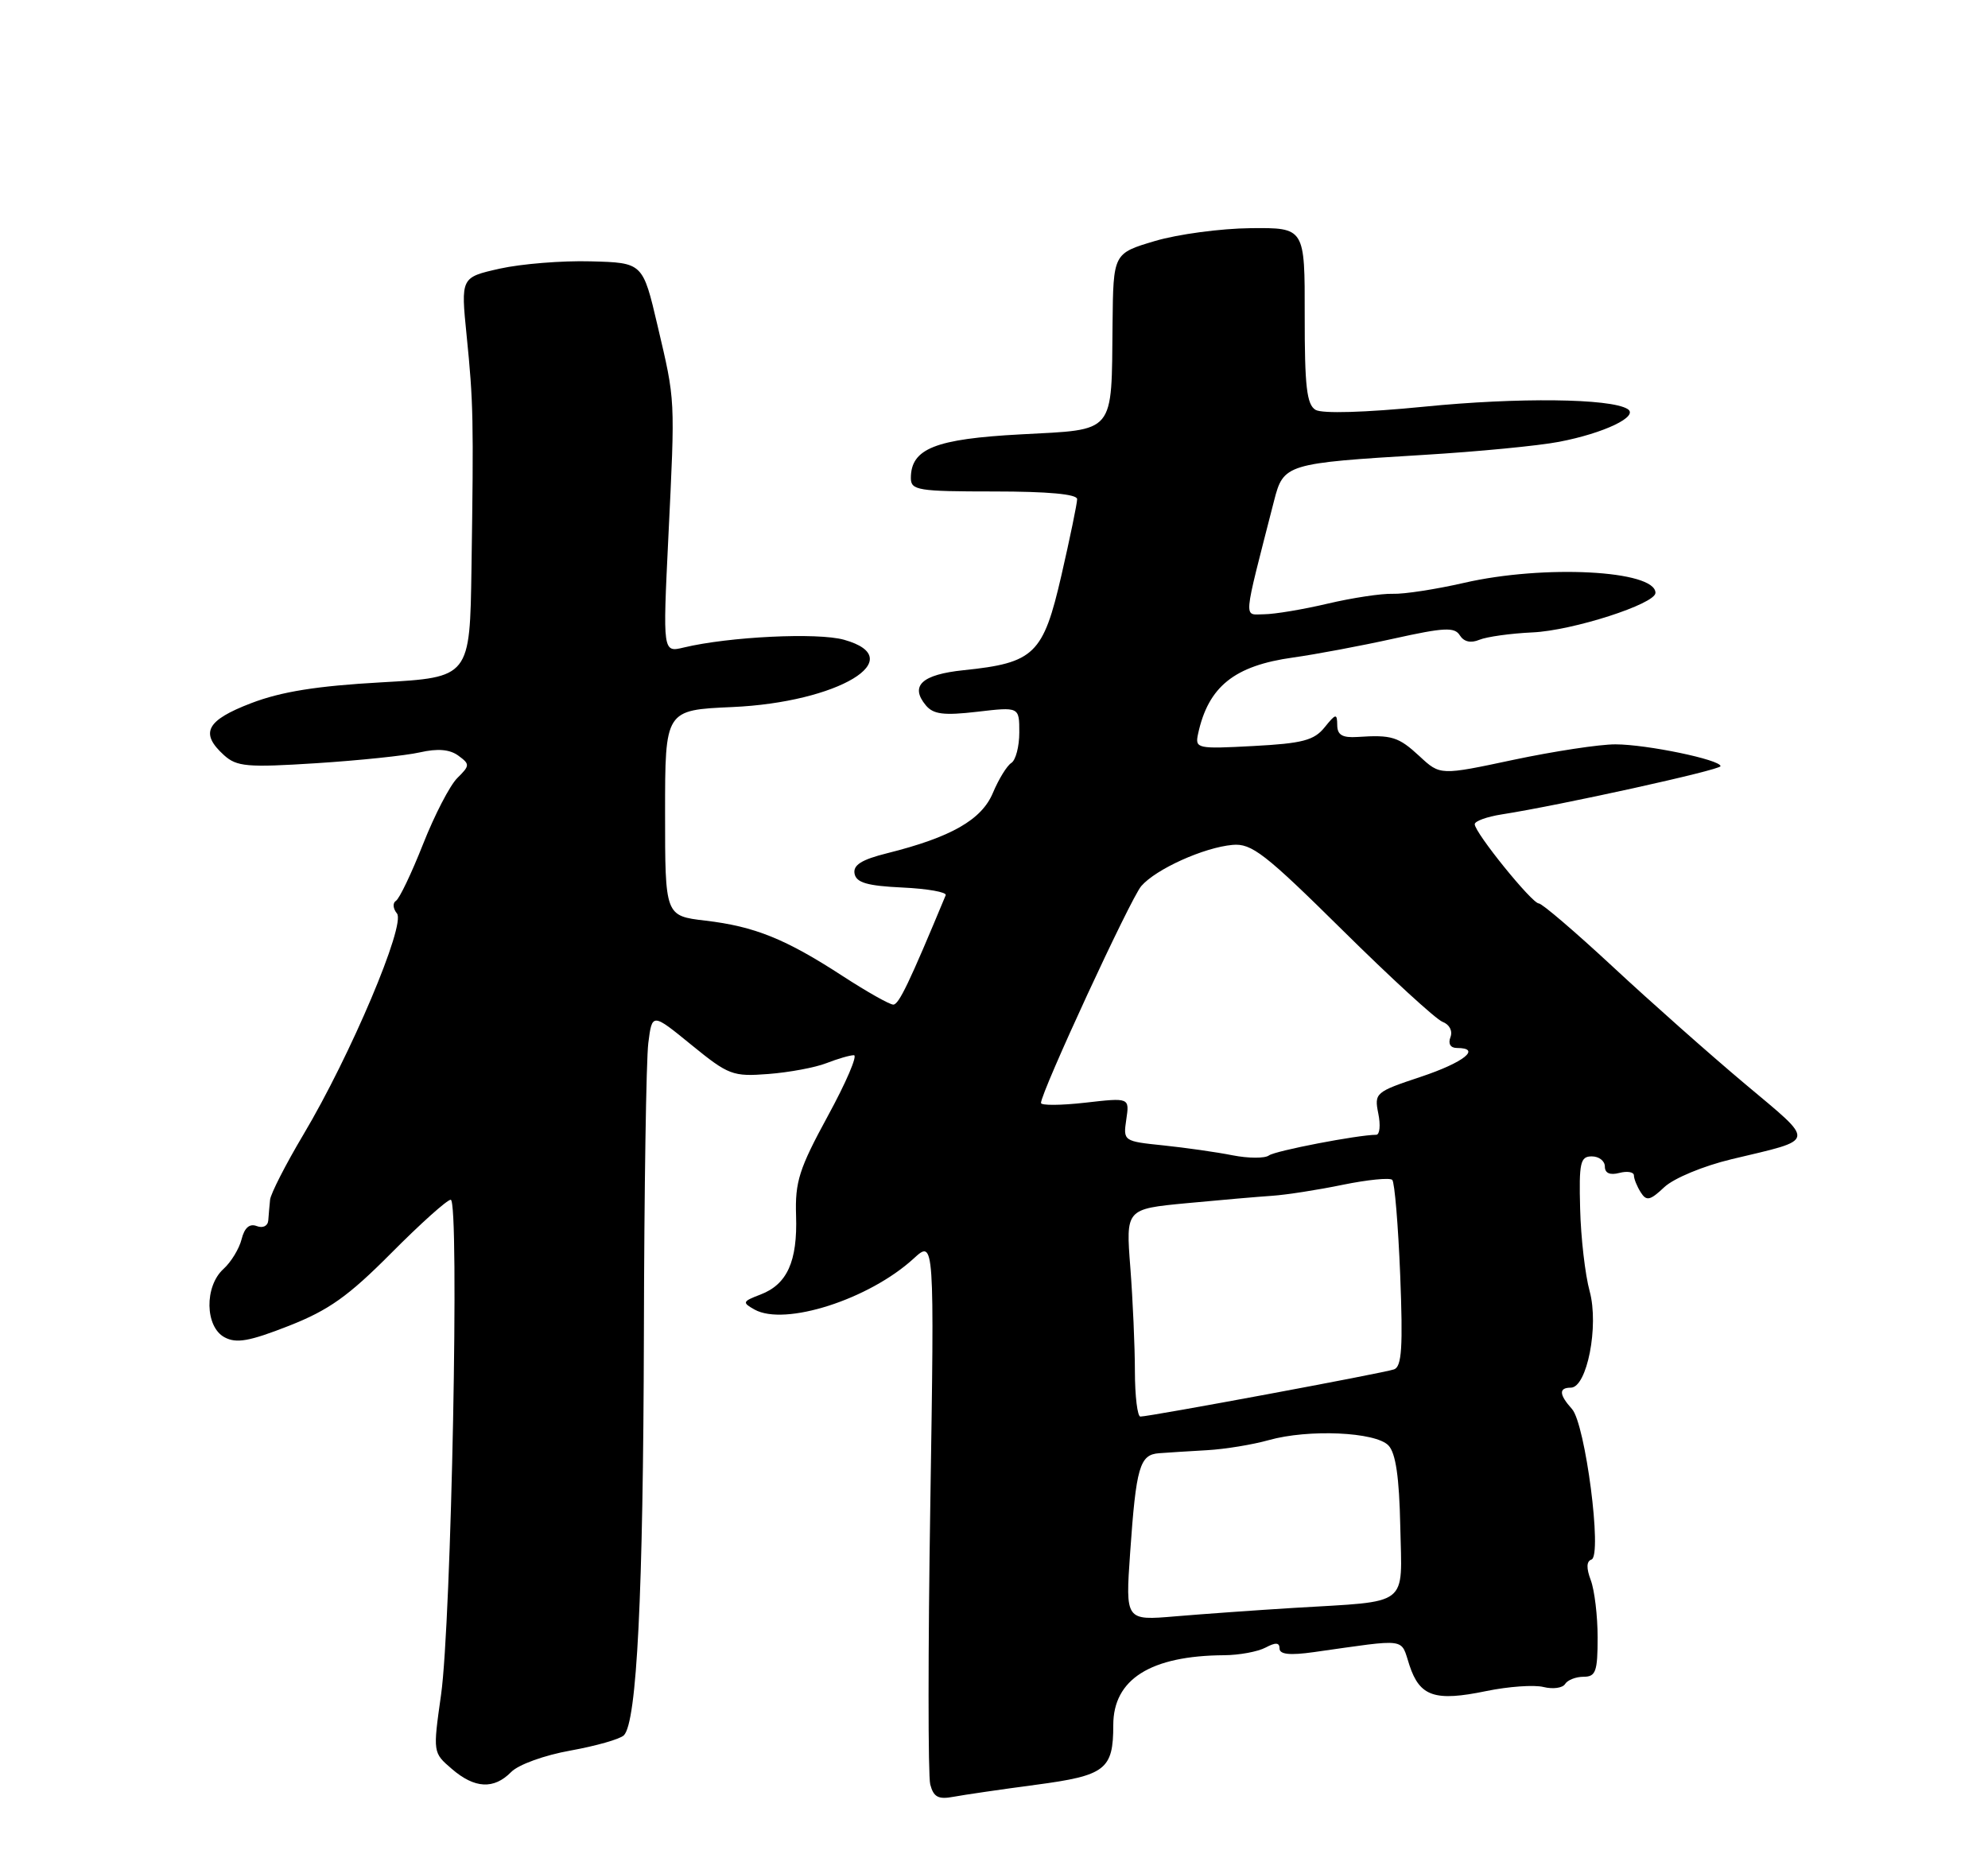 <?xml version="1.0" encoding="UTF-8" standalone="no"?>
<!DOCTYPE svg PUBLIC "-//W3C//DTD SVG 1.1//EN" "http://www.w3.org/Graphics/SVG/1.1/DTD/svg11.dtd" >
<svg xmlns="http://www.w3.org/2000/svg" xmlns:xlink="http://www.w3.org/1999/xlink" version="1.1" viewBox="0 0 275 256">
 <g >
 <path fill="currentColor"
d=" M 143.27 246.95 C 152.93 245.67 154.00 244.85 154.00 238.68 C 154.00 232.34 159.16 229.09 169.32 229.02 C 171.41 229.01 174.00 228.53 175.07 227.96 C 176.46 227.22 177.00 227.25 177.00 228.09 C 177.00 228.91 178.42 229.06 181.75 228.59 C 194.94 226.73 193.70 226.56 194.97 230.41 C 196.40 234.75 198.50 235.45 205.59 233.98 C 208.65 233.35 212.22 233.09 213.52 233.42 C 214.82 233.74 216.16 233.56 216.50 233.00 C 216.84 232.45 217.99 232.00 219.06 232.00 C 220.74 232.00 221.00 231.28 221.00 226.57 C 221.00 223.58 220.57 220.01 220.05 218.63 C 219.42 216.96 219.45 216.02 220.15 215.78 C 221.67 215.28 219.30 196.99 217.45 194.95 C 215.66 192.96 215.60 192.00 217.29 192.00 C 219.53 192.00 221.20 183.46 219.90 178.67 C 219.27 176.38 218.68 171.24 218.58 167.25 C 218.41 160.86 218.60 160.00 220.19 160.00 C 221.19 160.00 222.00 160.63 222.00 161.41 C 222.00 162.32 222.70 162.63 224.00 162.29 C 225.10 162.00 226.01 162.16 226.02 162.63 C 226.02 163.11 226.45 164.16 226.96 164.97 C 227.75 166.22 228.25 166.12 230.23 164.25 C 231.55 163.02 235.61 161.33 239.53 160.39 C 251.40 157.55 251.27 158.28 241.37 149.96 C 236.49 145.86 228.27 138.57 223.09 133.75 C 217.91 128.94 213.31 125.00 212.86 125.00 C 211.92 125.00 204.00 115.21 204.00 114.04 C 204.00 113.61 205.69 113.00 207.75 112.68 C 215.83 111.42 238.00 106.53 238.00 106.01 C 238.00 105.12 227.81 103.00 223.47 102.99 C 221.29 102.98 214.94 103.95 209.36 105.13 C 199.22 107.29 199.22 107.29 196.37 104.64 C 193.45 101.94 192.54 101.65 187.75 101.97 C 185.69 102.10 184.99 101.69 184.98 100.33 C 184.96 98.68 184.79 98.71 183.23 100.64 C 181.78 102.44 180.17 102.86 173.39 103.22 C 165.60 103.64 165.30 103.57 165.72 101.58 C 167.13 95.00 170.73 92.10 178.91 90.97 C 181.98 90.54 188.23 89.37 192.79 88.36 C 199.78 86.81 201.22 86.74 201.94 87.91 C 202.50 88.80 203.45 89.02 204.65 88.52 C 205.67 88.10 208.97 87.64 212.00 87.50 C 217.55 87.25 229.00 83.56 229.00 82.03 C 229.00 78.90 213.56 78.10 202.50 80.65 C 198.65 81.53 194.22 82.22 192.66 82.16 C 191.10 82.11 187.05 82.72 183.66 83.52 C 180.27 84.32 176.32 84.98 174.88 84.99 C 171.98 85.00 171.86 86.41 176.24 69.29 C 177.54 64.20 177.90 64.09 196.94 62.94 C 204.40 62.49 212.83 61.68 215.67 61.13 C 221.89 59.94 226.78 57.60 225.14 56.59 C 222.77 55.12 210.01 54.97 197.00 56.27 C 188.82 57.08 182.90 57.25 181.98 56.71 C 180.76 55.98 180.47 53.47 180.48 43.66 C 180.50 31.50 180.50 31.50 173.00 31.57 C 168.88 31.61 162.91 32.41 159.75 33.35 C 154.00 35.06 154.00 35.06 153.90 44.78 C 153.74 60.22 154.42 59.39 141.20 60.10 C 129.37 60.73 126.00 62.07 126.00 66.15 C 126.00 67.84 126.99 68.00 137.50 68.00 C 144.95 68.00 149.00 68.37 149.00 69.06 C 149.00 69.65 148.02 74.40 146.82 79.63 C 144.31 90.54 143.09 91.72 133.30 92.73 C 127.51 93.33 125.83 94.89 128.07 97.59 C 129.11 98.84 130.55 99.02 135.19 98.48 C 141.00 97.80 141.00 97.80 141.00 101.34 C 141.00 103.29 140.50 105.19 139.90 105.56 C 139.29 105.94 138.15 107.80 137.35 109.70 C 135.79 113.43 131.58 115.84 122.70 118.06 C 119.18 118.94 117.99 119.69 118.21 120.88 C 118.45 122.13 119.96 122.57 124.83 122.80 C 128.30 122.96 130.99 123.44 130.82 123.86 C 125.77 136.01 124.34 138.99 123.57 139.00 C 123.06 139.00 119.91 137.22 116.57 135.05 C 108.67 129.91 104.39 128.18 97.57 127.38 C 92.00 126.72 92.00 126.72 92.00 112.48 C 92.00 98.24 92.00 98.24 101.28 97.83 C 115.93 97.19 126.03 91.12 116.76 88.52 C 113.11 87.49 100.83 88.09 94.59 89.59 C 91.68 90.29 91.68 90.29 92.45 74.40 C 93.40 54.81 93.44 55.63 90.96 45.06 C 88.92 36.35 88.92 36.35 81.71 36.16 C 77.75 36.05 72.09 36.51 69.13 37.17 C 63.74 38.38 63.74 38.38 64.55 46.44 C 65.48 55.67 65.53 57.95 65.22 78.61 C 65.00 93.72 65.00 93.72 52.75 94.41 C 43.85 94.91 38.93 95.69 34.75 97.29 C 28.53 99.67 27.61 101.43 30.99 104.49 C 32.75 106.08 34.19 106.21 43.74 105.60 C 49.66 105.22 56.11 104.55 58.08 104.10 C 60.54 103.54 62.21 103.68 63.40 104.55 C 65.02 105.74 65.01 105.92 63.26 107.65 C 62.23 108.67 60.10 112.79 58.52 116.80 C 56.93 120.82 55.25 124.35 54.77 124.64 C 54.29 124.94 54.36 125.72 54.91 126.39 C 56.16 127.90 48.49 146.04 41.96 157.00 C 39.51 161.12 37.44 165.18 37.36 166.00 C 37.28 166.82 37.16 168.11 37.11 168.86 C 37.05 169.63 36.36 169.97 35.51 169.64 C 34.52 169.26 33.82 169.87 33.42 171.46 C 33.09 172.78 31.96 174.63 30.91 175.58 C 28.26 177.98 28.35 183.58 31.06 185.03 C 32.70 185.91 34.49 185.59 39.95 183.45 C 45.47 181.28 48.18 179.36 54.11 173.39 C 58.15 169.32 61.85 166.00 62.35 166.00 C 63.58 166.00 62.44 224.42 61.01 234.50 C 59.88 242.50 59.88 242.50 62.50 244.75 C 65.66 247.48 68.32 247.61 70.71 245.18 C 71.72 244.15 75.32 242.85 78.92 242.21 C 82.45 241.57 85.77 240.63 86.30 240.10 C 88.10 238.30 88.98 220.61 89.07 184.52 C 89.11 164.71 89.39 146.62 89.68 144.32 C 90.21 140.14 90.21 140.14 95.64 144.57 C 100.78 148.76 101.36 148.98 106.29 148.60 C 109.15 148.38 112.77 147.71 114.32 147.10 C 115.86 146.50 117.57 146.00 118.12 146.00 C 118.66 146.00 117.04 149.78 114.52 154.40 C 110.54 161.71 109.97 163.51 110.12 168.19 C 110.33 174.53 108.89 177.71 105.19 179.12 C 102.70 180.07 102.64 180.22 104.37 181.19 C 108.55 183.53 120.21 179.79 126.38 174.14 C 129.26 171.50 129.26 171.50 128.69 208.09 C 128.37 228.22 128.37 245.68 128.68 246.90 C 129.14 248.65 129.80 249.00 131.88 248.61 C 133.32 248.34 138.45 247.59 143.27 246.95 Z  M 156.33 214.87 C 157.16 202.96 157.65 201.26 160.34 201.07 C 161.53 200.98 164.53 200.79 167.00 200.65 C 169.47 200.51 173.30 199.88 175.50 199.26 C 181.00 197.71 190.29 198.12 192.07 200.00 C 193.07 201.05 193.56 204.39 193.70 211.18 C 193.93 222.46 195.19 221.49 179.00 222.47 C 173.78 222.79 166.39 223.32 162.59 223.64 C 155.68 224.23 155.68 224.23 156.33 214.87 Z  M 156.99 189.75 C 156.99 186.31 156.70 179.85 156.36 175.39 C 155.73 167.28 155.73 167.28 164.11 166.48 C 168.73 166.04 174.07 165.58 176.00 165.45 C 177.93 165.32 182.31 164.64 185.74 163.93 C 189.17 163.23 192.25 162.92 192.59 163.25 C 192.92 163.58 193.41 169.51 193.69 176.42 C 194.08 186.38 193.91 189.09 192.84 189.47 C 191.46 189.97 159.09 195.99 157.75 196.00 C 157.34 196.00 157.00 193.19 156.99 189.75 Z  M 170.50 159.85 C 168.30 159.41 163.99 158.80 160.93 158.48 C 155.40 157.91 155.36 157.88 155.80 154.89 C 156.25 151.87 156.25 151.87 150.12 152.57 C 146.76 152.95 144.00 152.97 144.00 152.61 C 144.00 151.12 156.38 124.34 157.87 122.60 C 159.90 120.25 166.51 117.26 170.50 116.90 C 173.13 116.66 174.99 118.10 185.69 128.68 C 192.39 135.31 198.63 141.03 199.54 141.38 C 200.51 141.75 200.97 142.64 200.64 143.51 C 200.29 144.41 200.64 145.00 201.53 145.00 C 205.01 145.00 202.51 147.00 196.54 148.99 C 190.26 151.08 190.09 151.22 190.66 154.07 C 190.99 155.68 190.86 157.00 190.38 157.01 C 187.78 157.03 176.42 159.22 175.53 159.87 C 174.97 160.29 172.70 160.28 170.50 159.85 Z "/>
</g>
</svg>